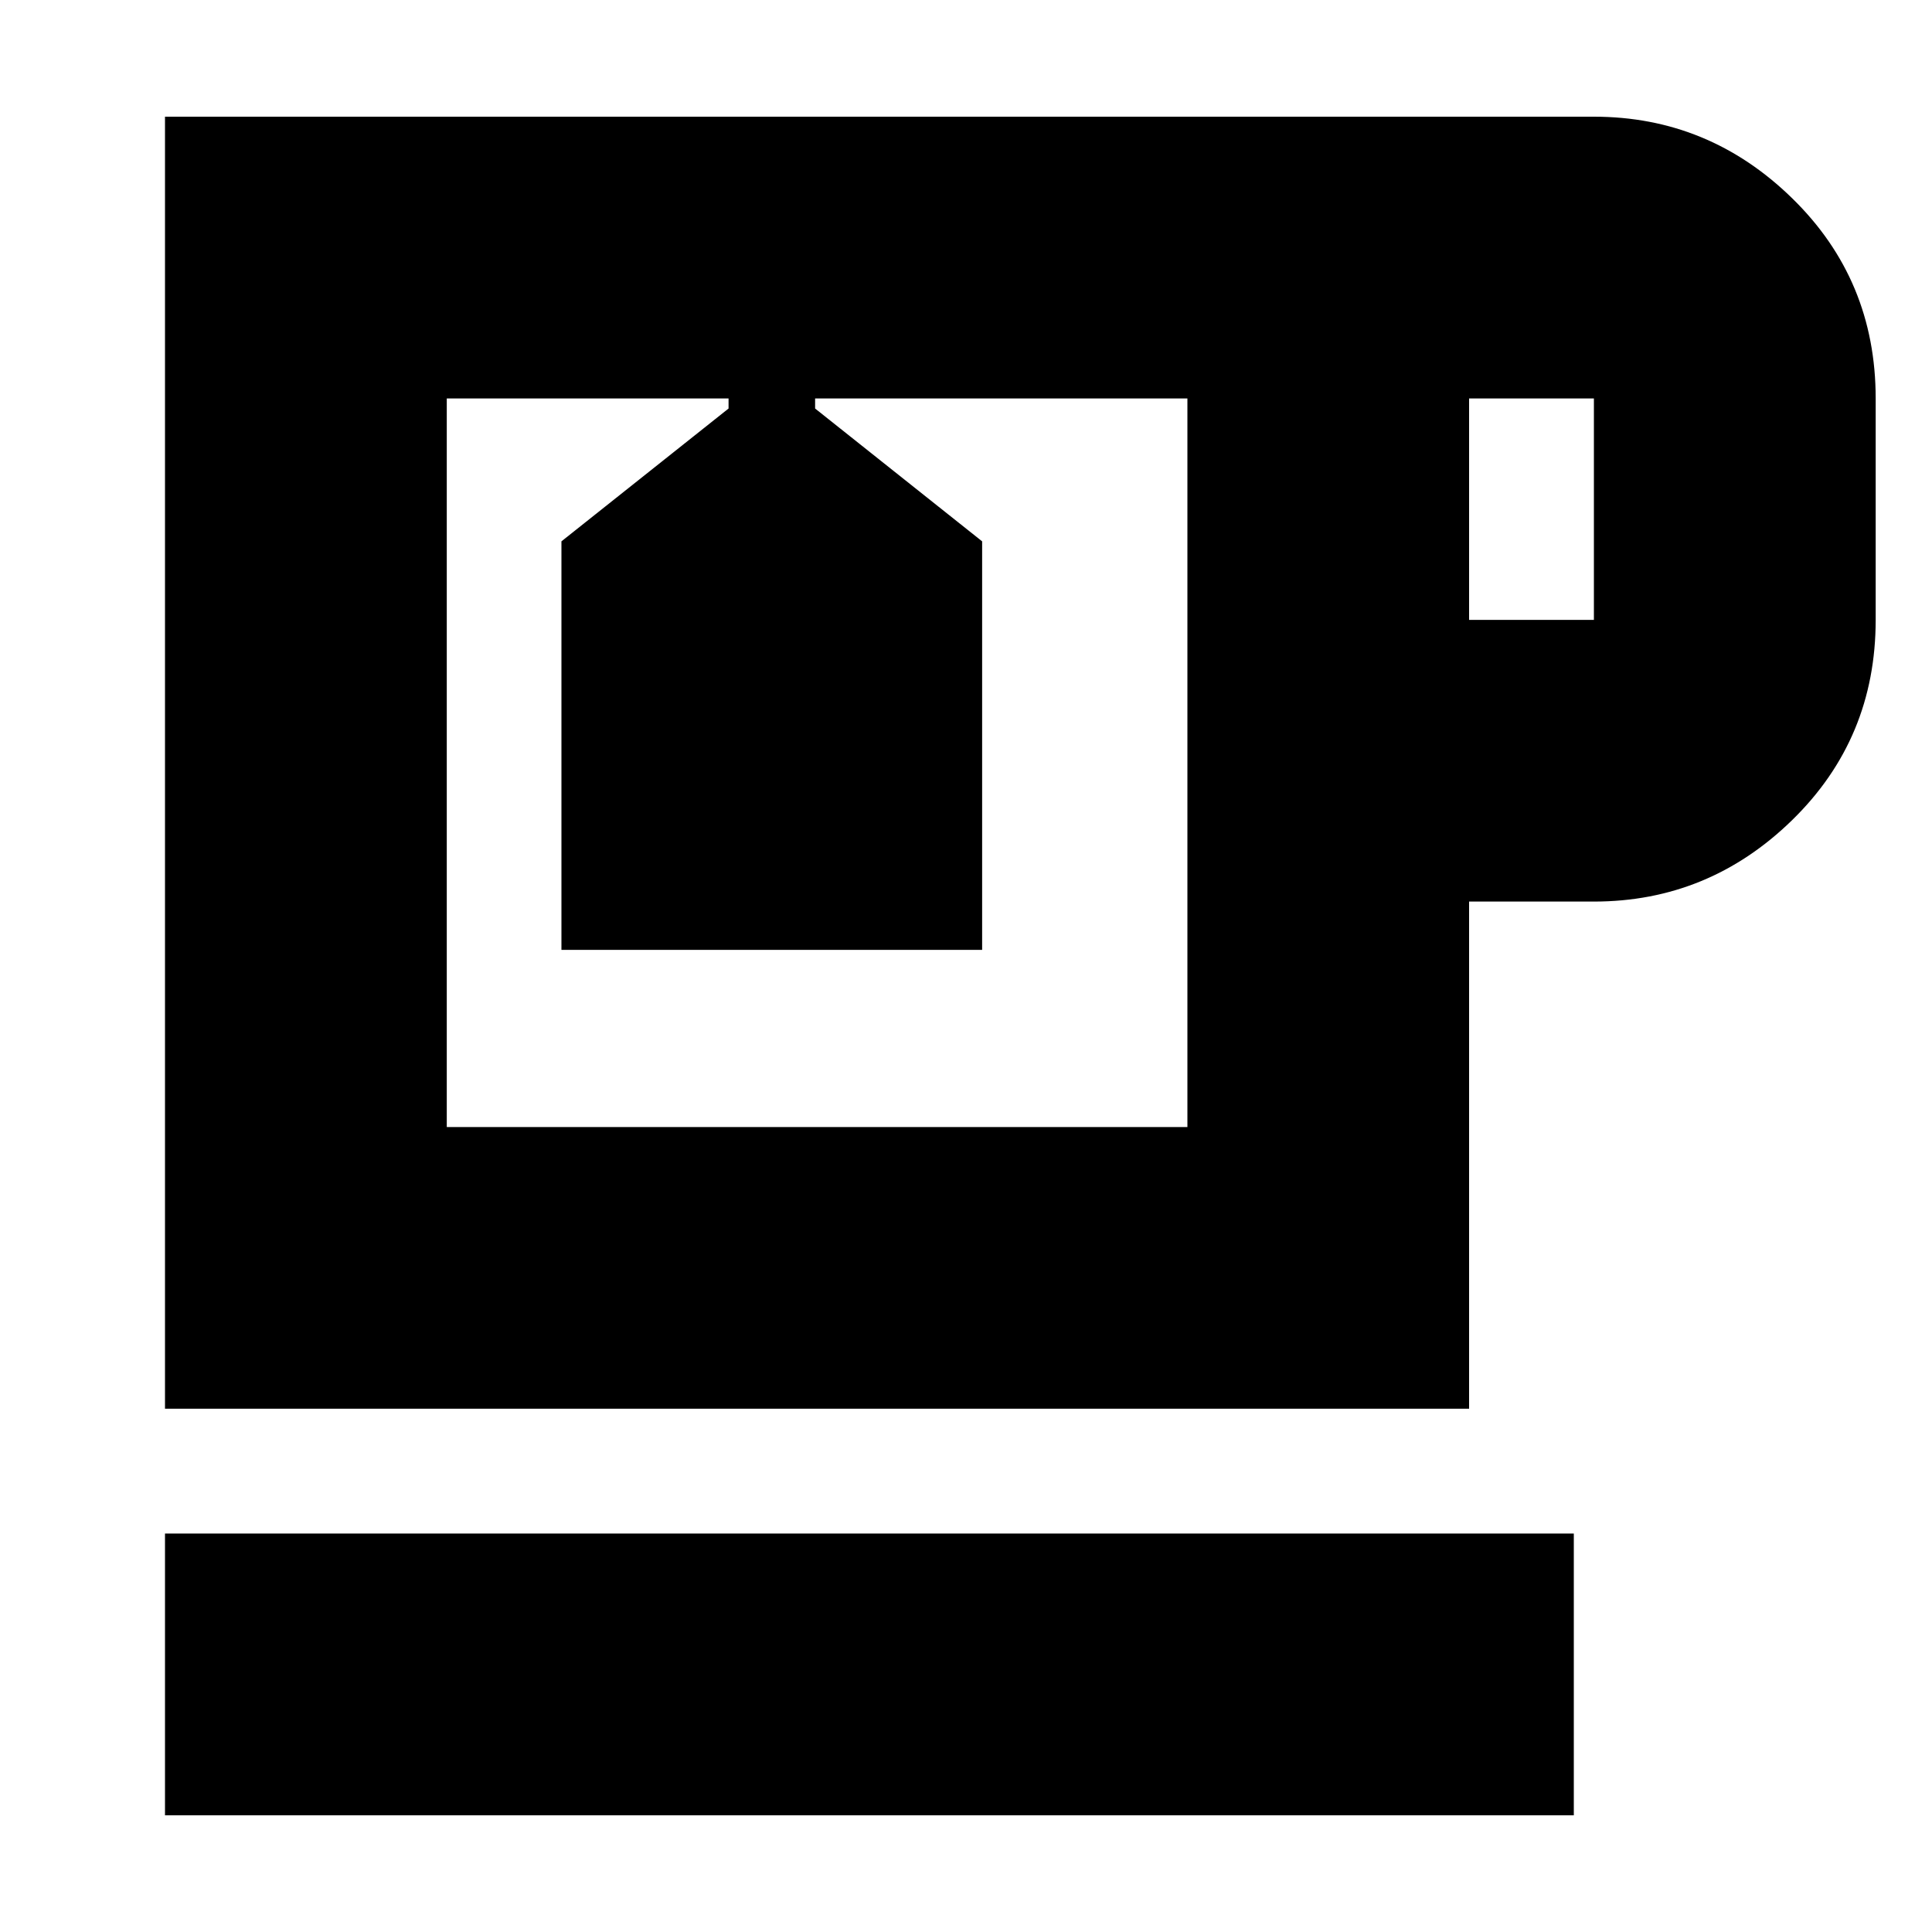 <svg xmlns="http://www.w3.org/2000/svg" height="20" width="20"><path d="M1.708 18.792v-2.917h14.584v2.917Zm0-4.209V1.208H16.5q1.188 0 2.052.844.865.844.865 2.073v2.292q0 1.229-.865 2.073-.864.843-2.052.843h-1.292v5.25Zm13.5-8.166H16.5V4.125h-1.292Zm-10.583 5.25h7.667V4.125H8.438v.104l1.729 1.375v4.229H5.812V5.604l1.73-1.375v-.104H4.625Zm2.917-7.542h.896Zm.916 3.771Z"/></svg>